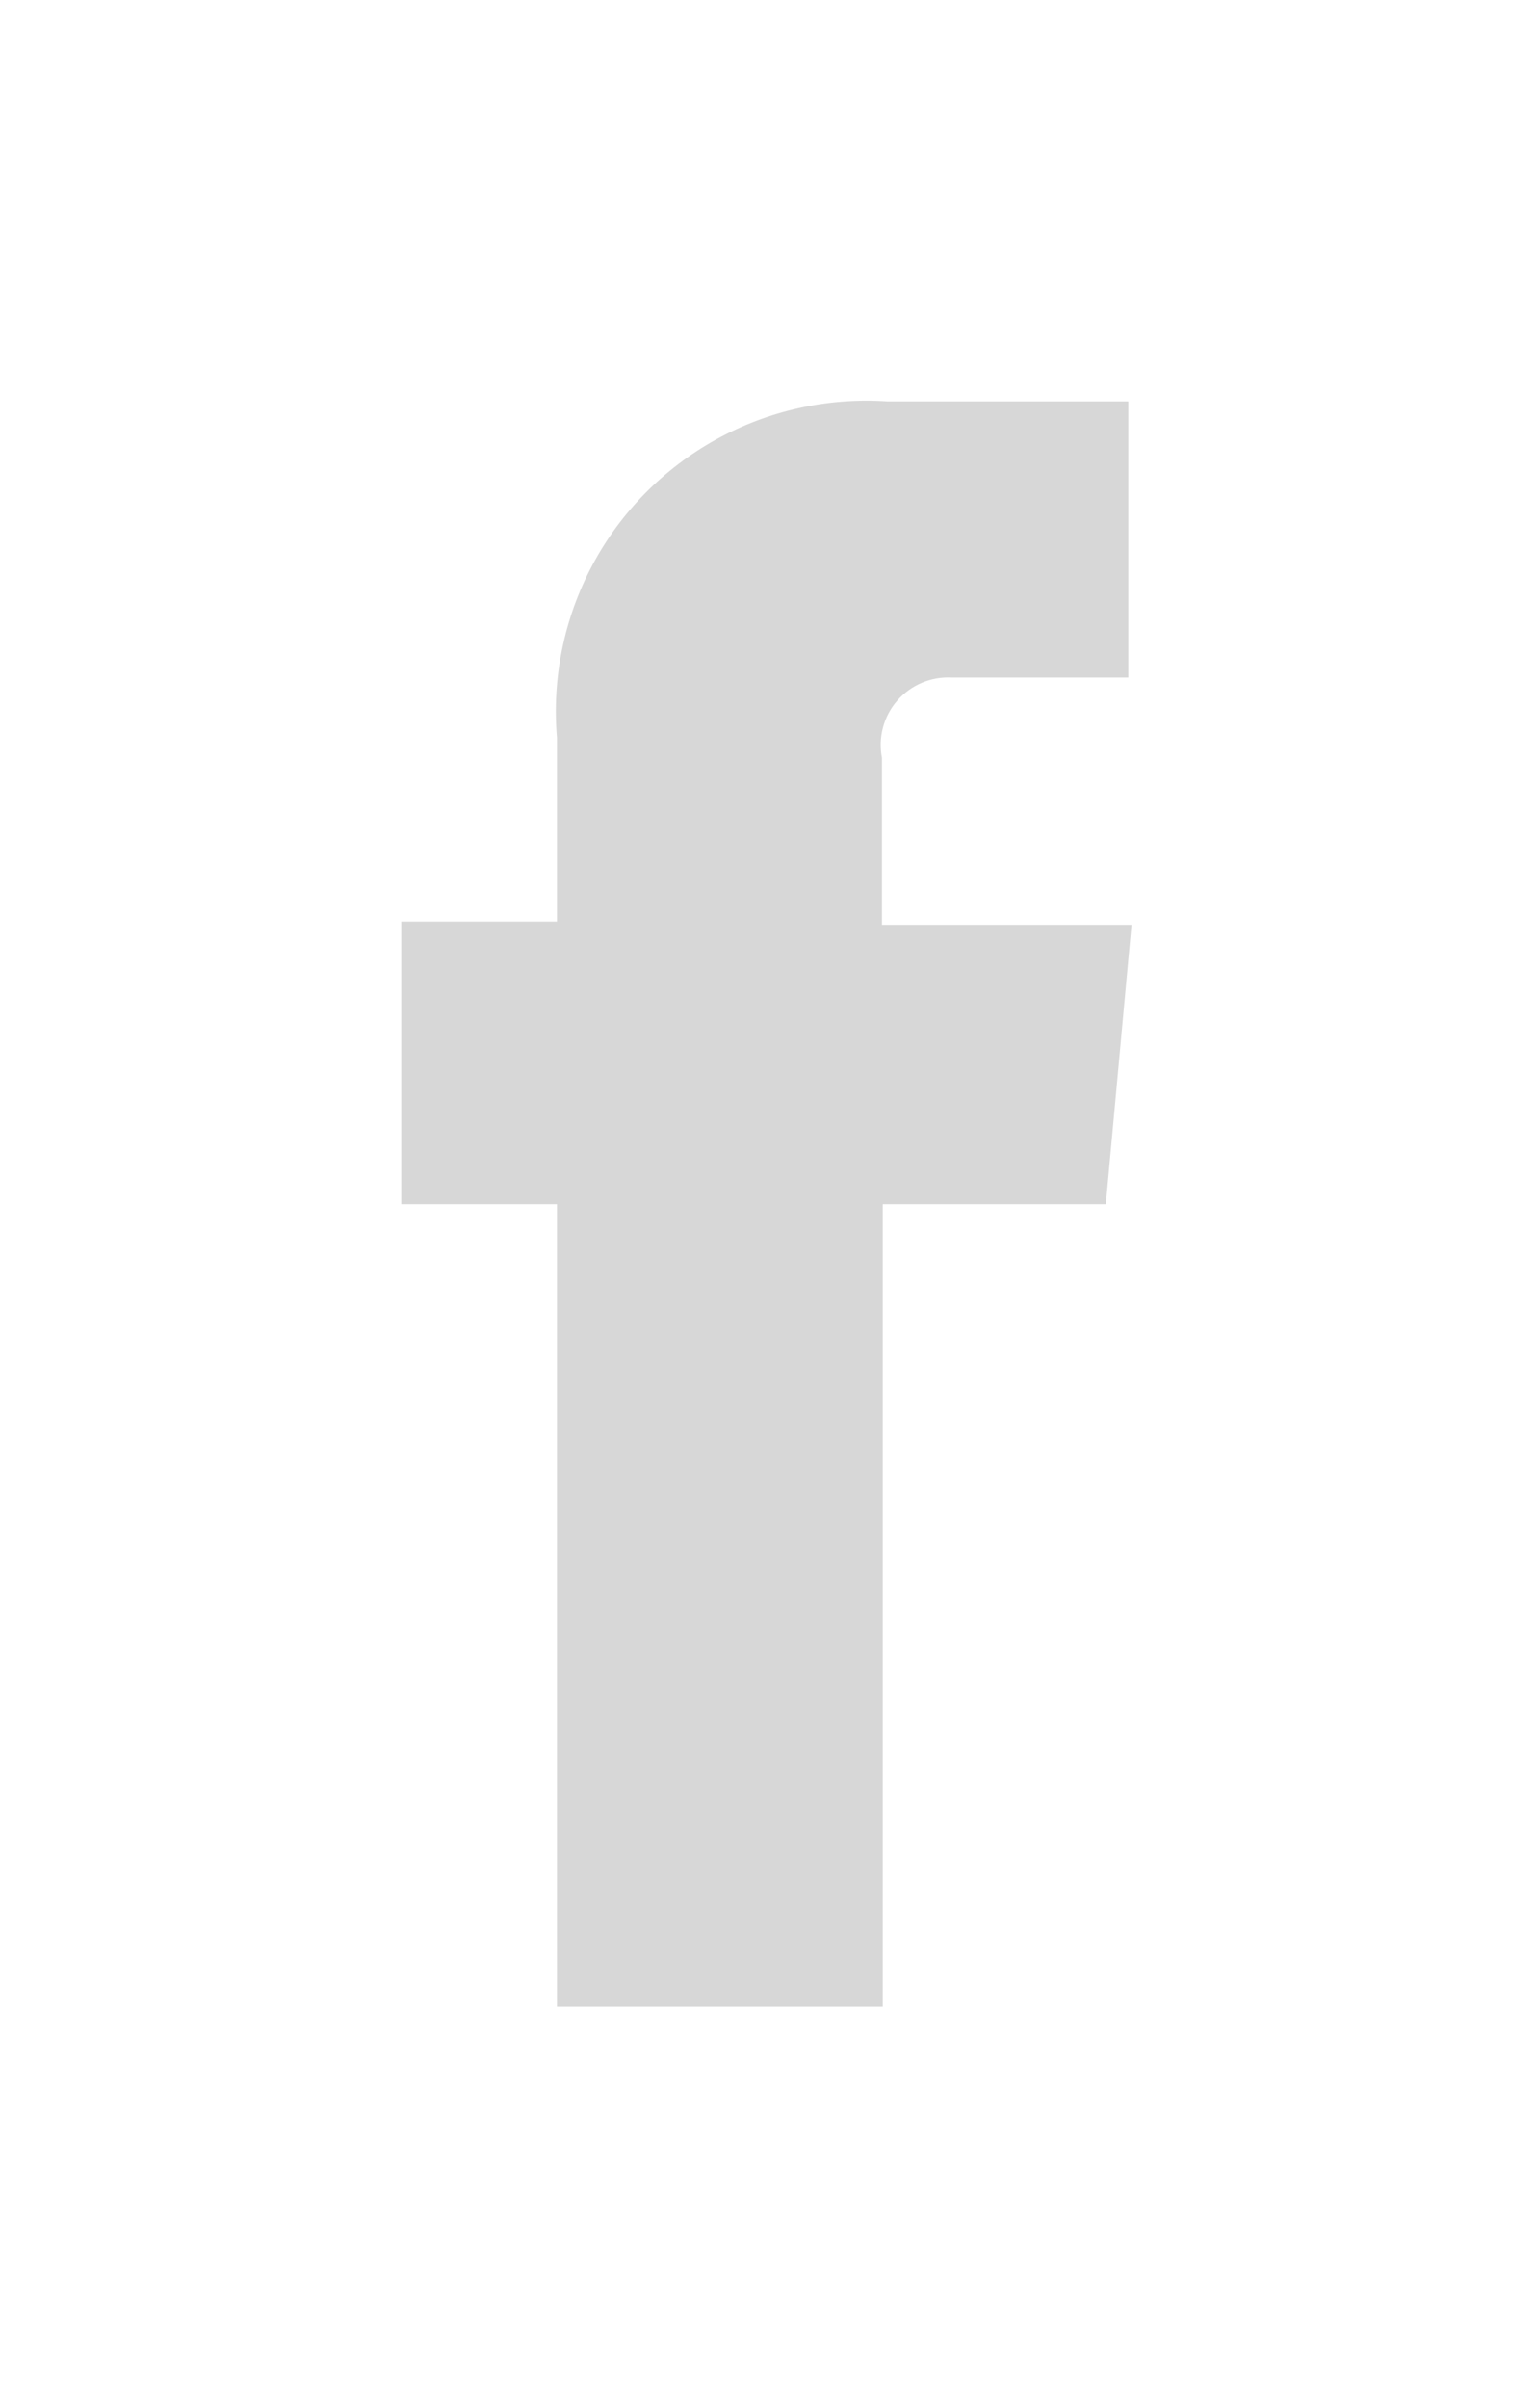 <svg id="fa9f2386-5fdc-4a26-b0d1-9835ed26957b" data-name="Слой 1" xmlns="http://www.w3.org/2000/svg" xmlns:xlink="http://www.w3.org/1999/xlink" width="19.14" height="30" viewBox="0 0 19.14 30"><defs><clipPath id="779dc24e-74b6-4ff7-8c8e-1cf2b247775e"><path d="M13.78,15H11V25H6.94V15H5V11.48H6.94V9.19A3.87,3.87,0,0,1,11.06,5h3V8.44h-2.2a.84.84,0,0,0-.87,1v2.08H14.1Z" style="fill:none"/></clipPath></defs><title>ic-fb</title><g id="423250f4-af07-4cc5-935e-56a2d6e96544" data-name="Слой 2"><g style="clip-path:url(#779dc24e-74b6-4ff7-8c8e-1cf2b247775e)"><rect width="19.14" height="30" style="fill:#d7d7d7"/></g></g></svg>